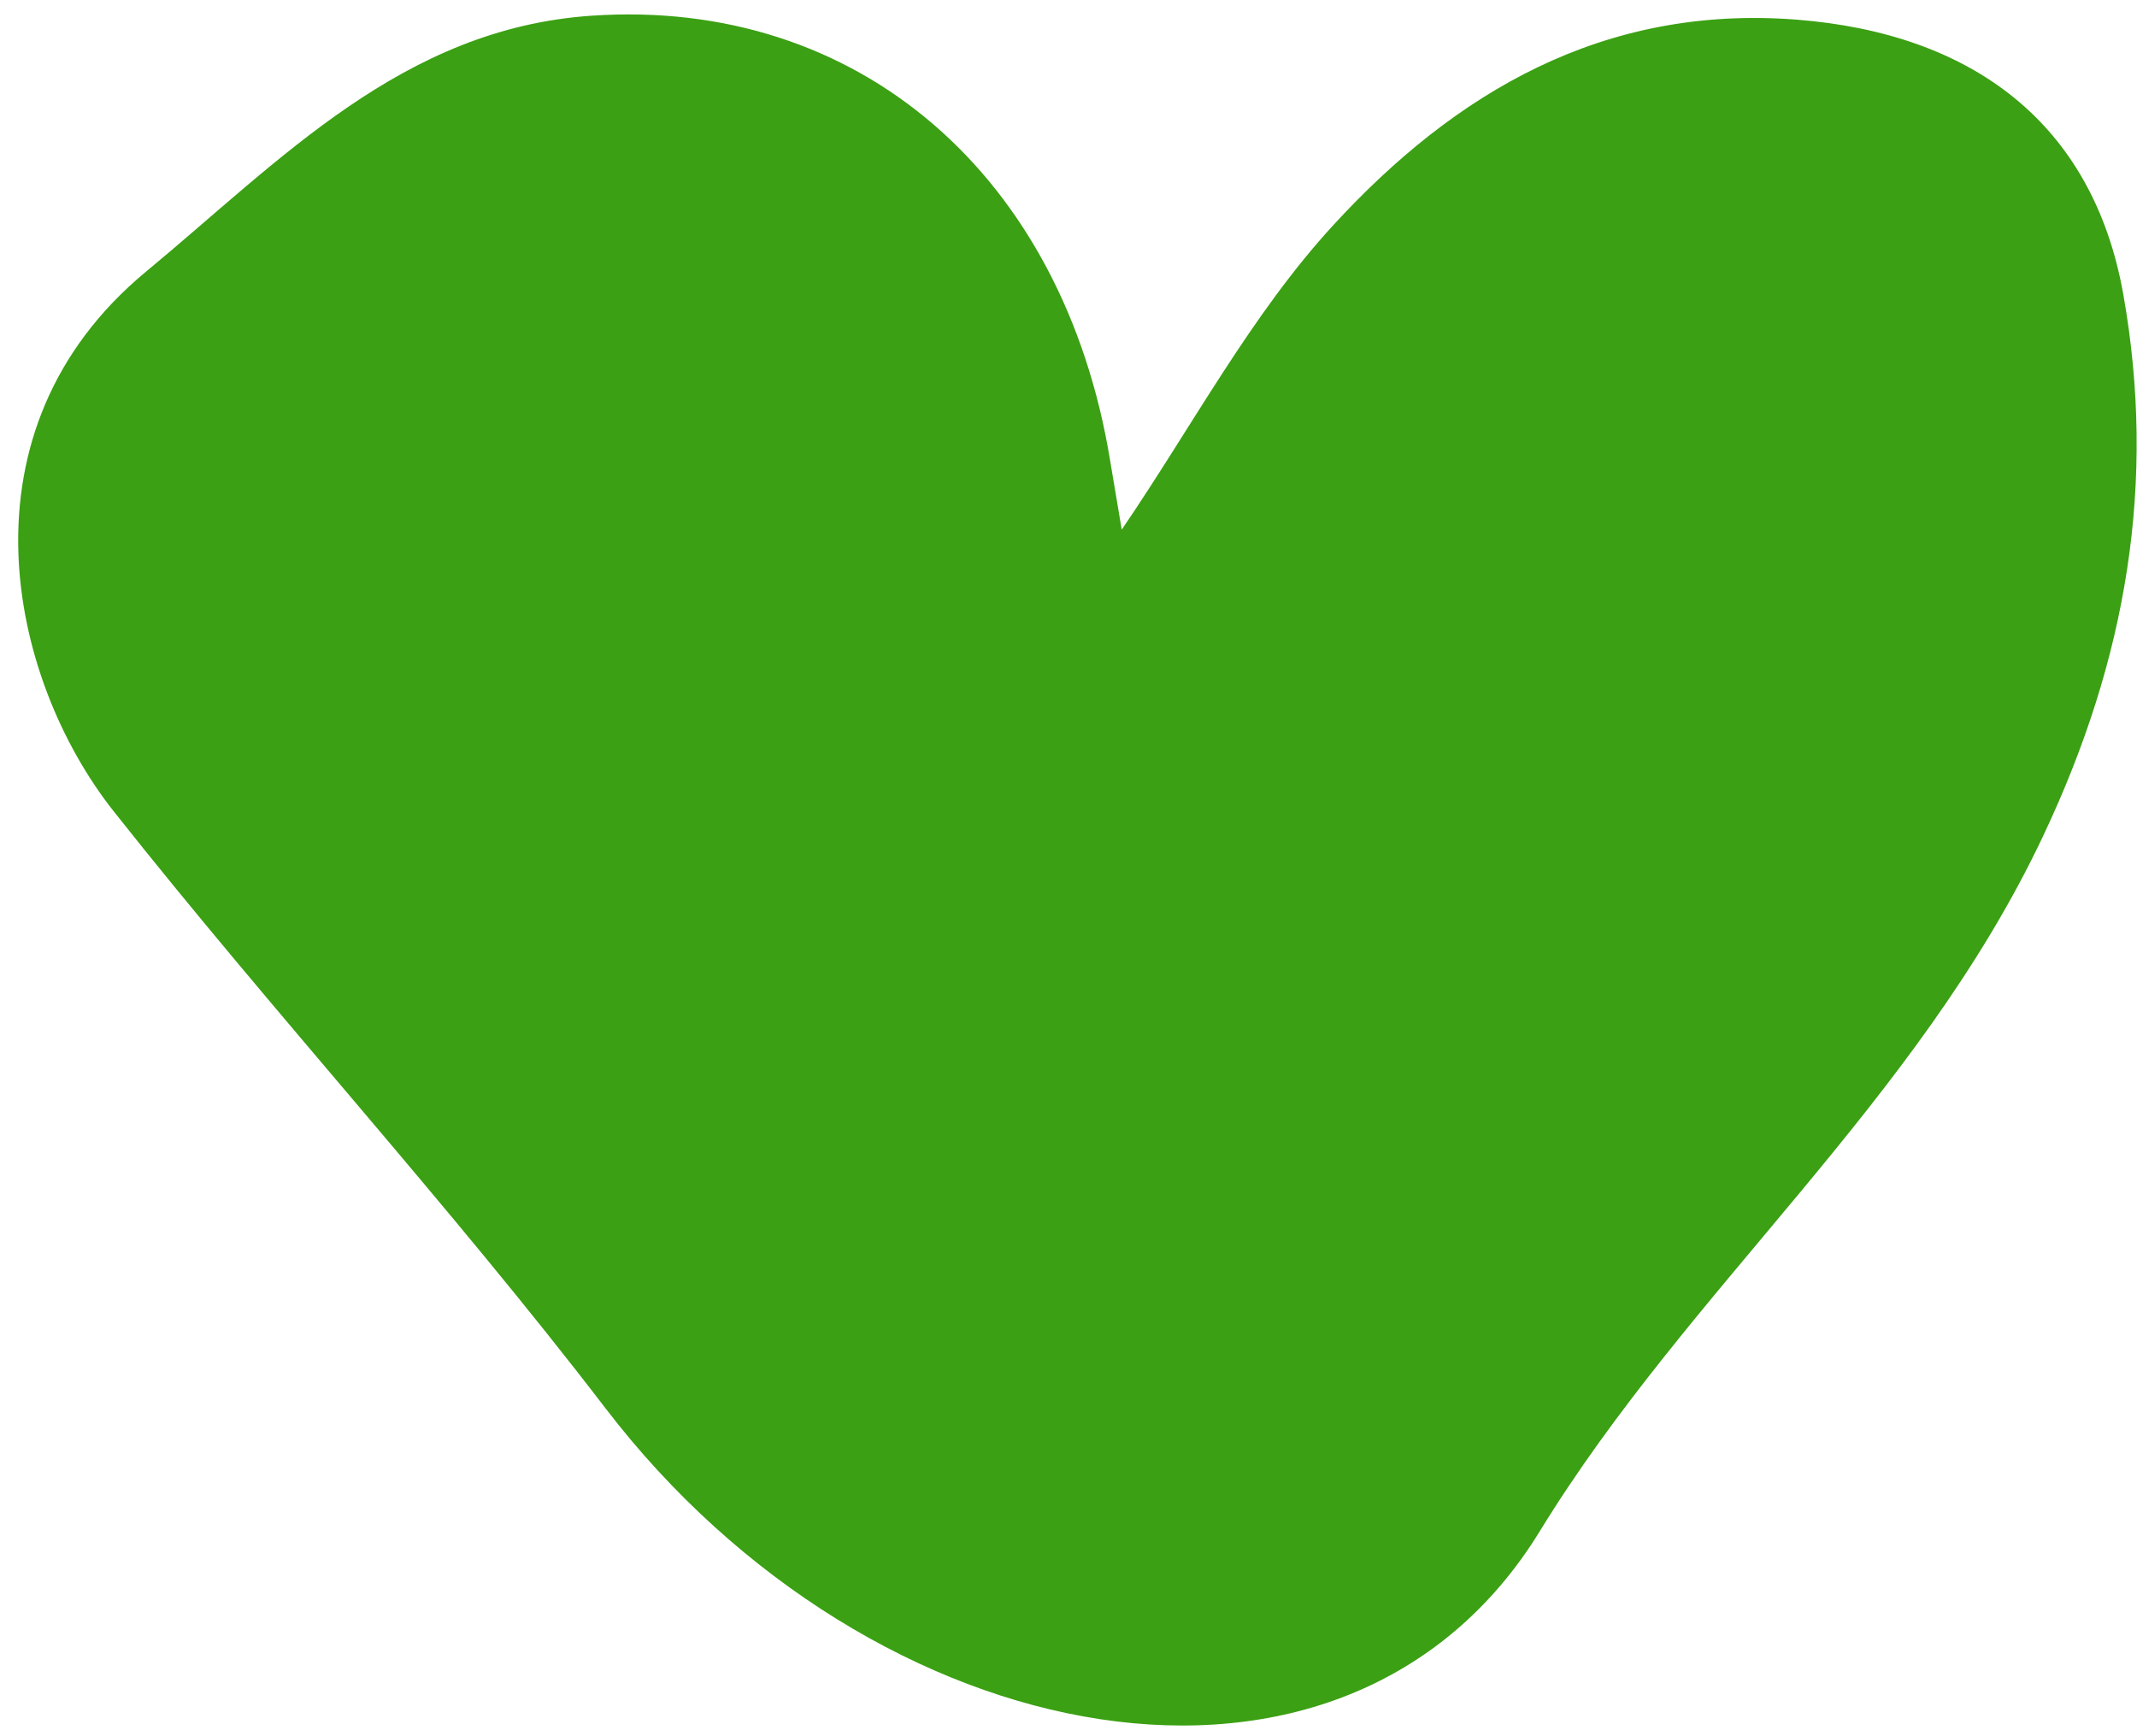<?xml version="1.0" encoding="UTF-8"?>
<svg viewBox="0 0 48 39" version="1.1" xmlns="http://www.w3.org/2000/svg" xmlns:xlink="http://www.w3.org/1999/xlink">
    <g id="Symbols" stroke="none" stroke-width="1" fill="none" fill-rule="evenodd">
        <g id="heart" transform="translate(-10, -17)" fill="#3BA013">
            <path d="M44.928,25.877 C42.224,26.275 39.621,27.392 36.917,28.204 C37.135,27.817 37.413,27.325 37.691,26.834 C40.906,21.199 39.845,15.193 34.926,11.737 C31.448,9.293 27.462,9.866 23.535,9.908 C17.941,9.966 15.378,15.051 15.339,18.884 C15.273,24.67 15.641,30.461 15.485,36.241 C15.216,46.107 22.194,54.379 30.059,51.597 C36.095,49.46 42.717,49.445 48.672,46.575 C52.641,44.667 55.653,41.999 57.723,38.26 C59.63,34.813 58.754,31.539 55.907,28.841 C52.733,25.835 48.899,25.291 44.928,25.877 Z" id="Fill-1" transform="translate(37.035, 30.981) rotate(-39) translate(-37.035, -30.981) "></path>
        </g>
    </g>
</svg>
